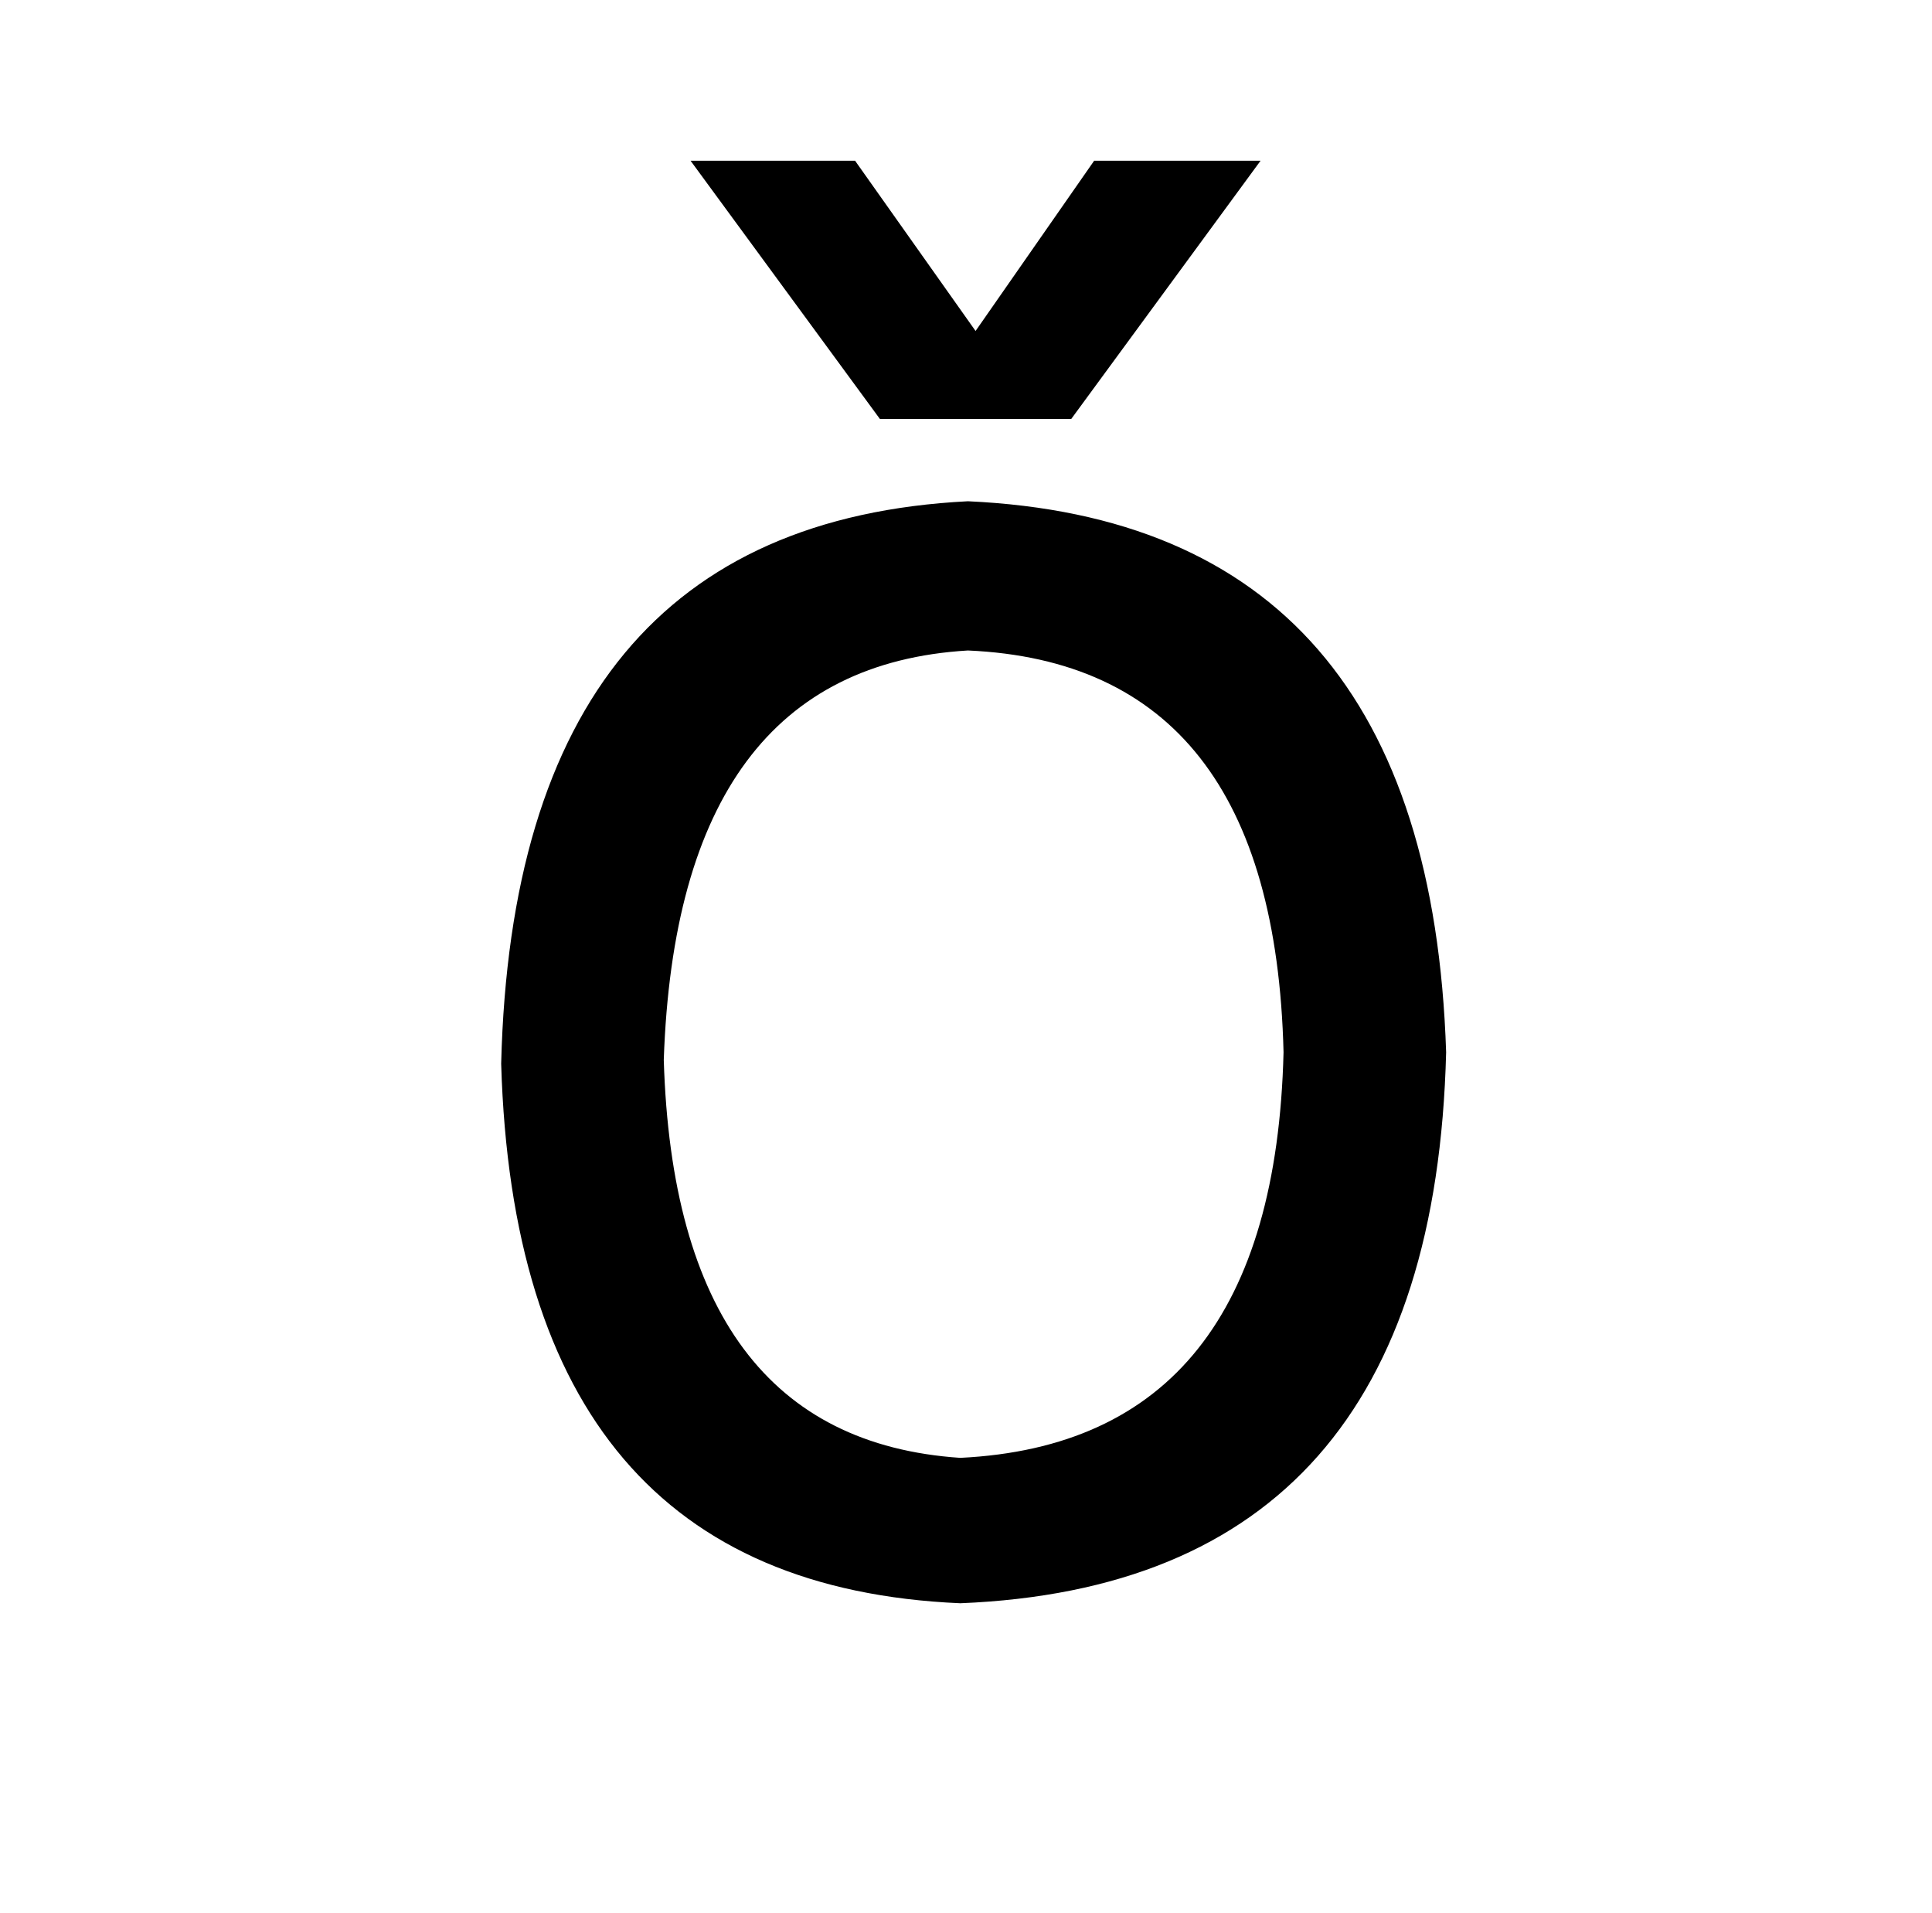 <?xml version="1.0" standalone="no"?>
<!DOCTYPE svg PUBLIC "-//W3C//DTD SVG 1.1//EN" "http://www.w3.org/Graphics/SVG/1.1/DTD/svg11.dtd" >
<svg xmlns="http://www.w3.org/2000/svg" xmlns:xlink="http://www.w3.org/1999/xlink" version="1.1" viewBox="-10 0 1010 1000">
   <path fill="currentColor"
d="M496 340q-152 9 -159 214q6 198 155 208q164 -8 169 -212q-5 -203 -165 -210zM492 838q-232 -10 -240 -282q7 -282 244 -294q241 11 250 288q-7 278 -254 288zM437 84l63 89l62 -89h87l-99 135h-100l-99 -135h86z" />
</svg>
